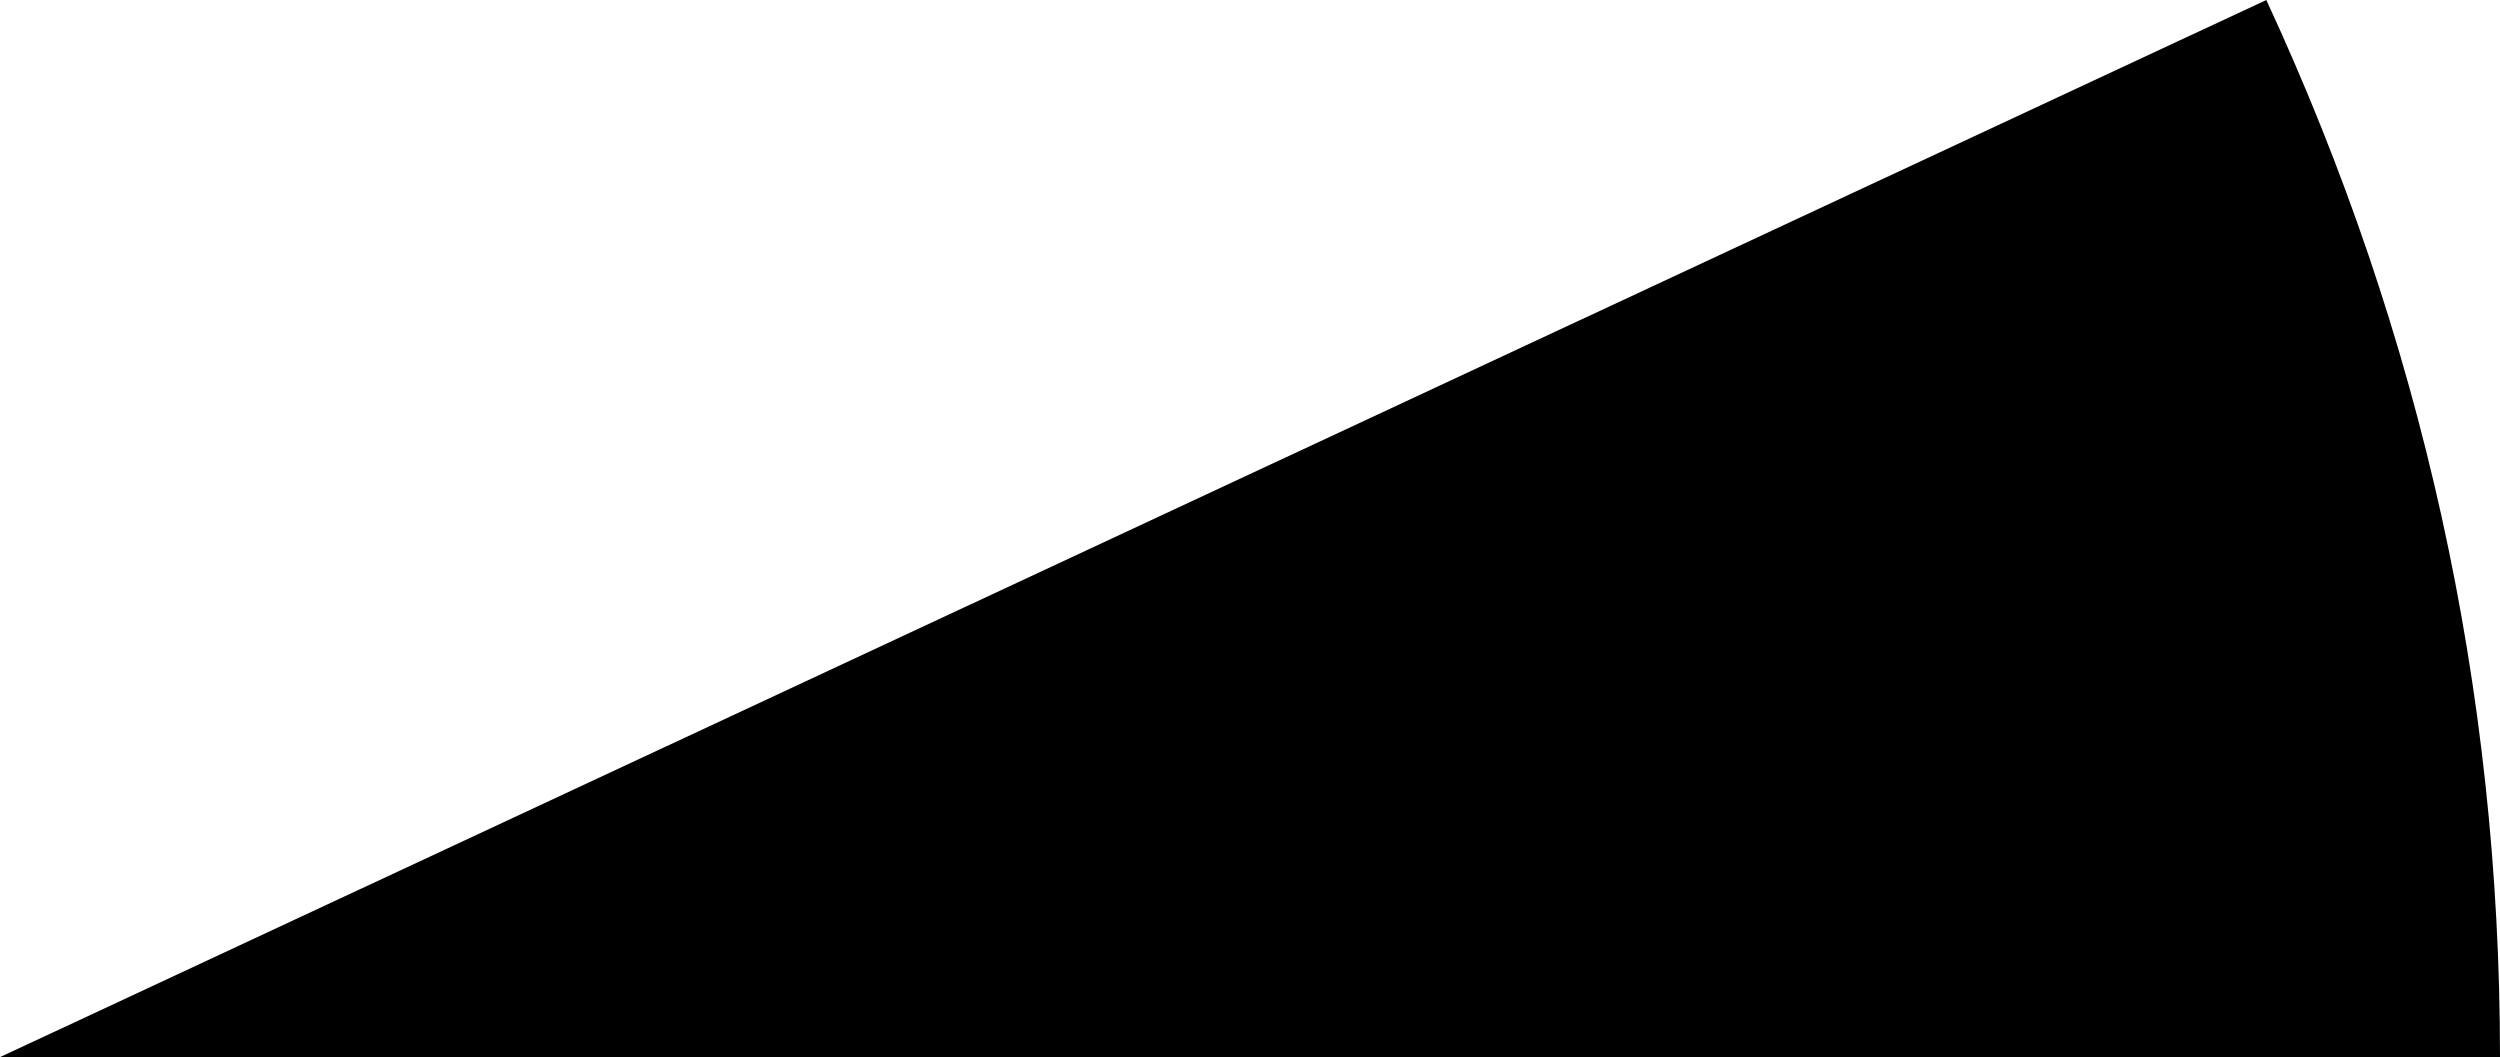 <?xml version="1.0" encoding="UTF-8" standalone="no"?>
<svg xmlns:ffdec="https://www.free-decompiler.com/flash" xmlns:xlink="http://www.w3.org/1999/xlink" ffdec:objectType="shape" height="14.25px" width="33.7px" xmlns="http://www.w3.org/2000/svg">
  <g transform="matrix(1.0, 0.0, 0.0, 1.0, -33.7, -19.4)">
    <path d="M67.4 33.65 L33.7 33.65 64.25 19.4 Q67.4 26.2 67.4 33.65" fill="#000000" fill-rule="evenodd" stroke="none"/>
  </g>
</svg>
